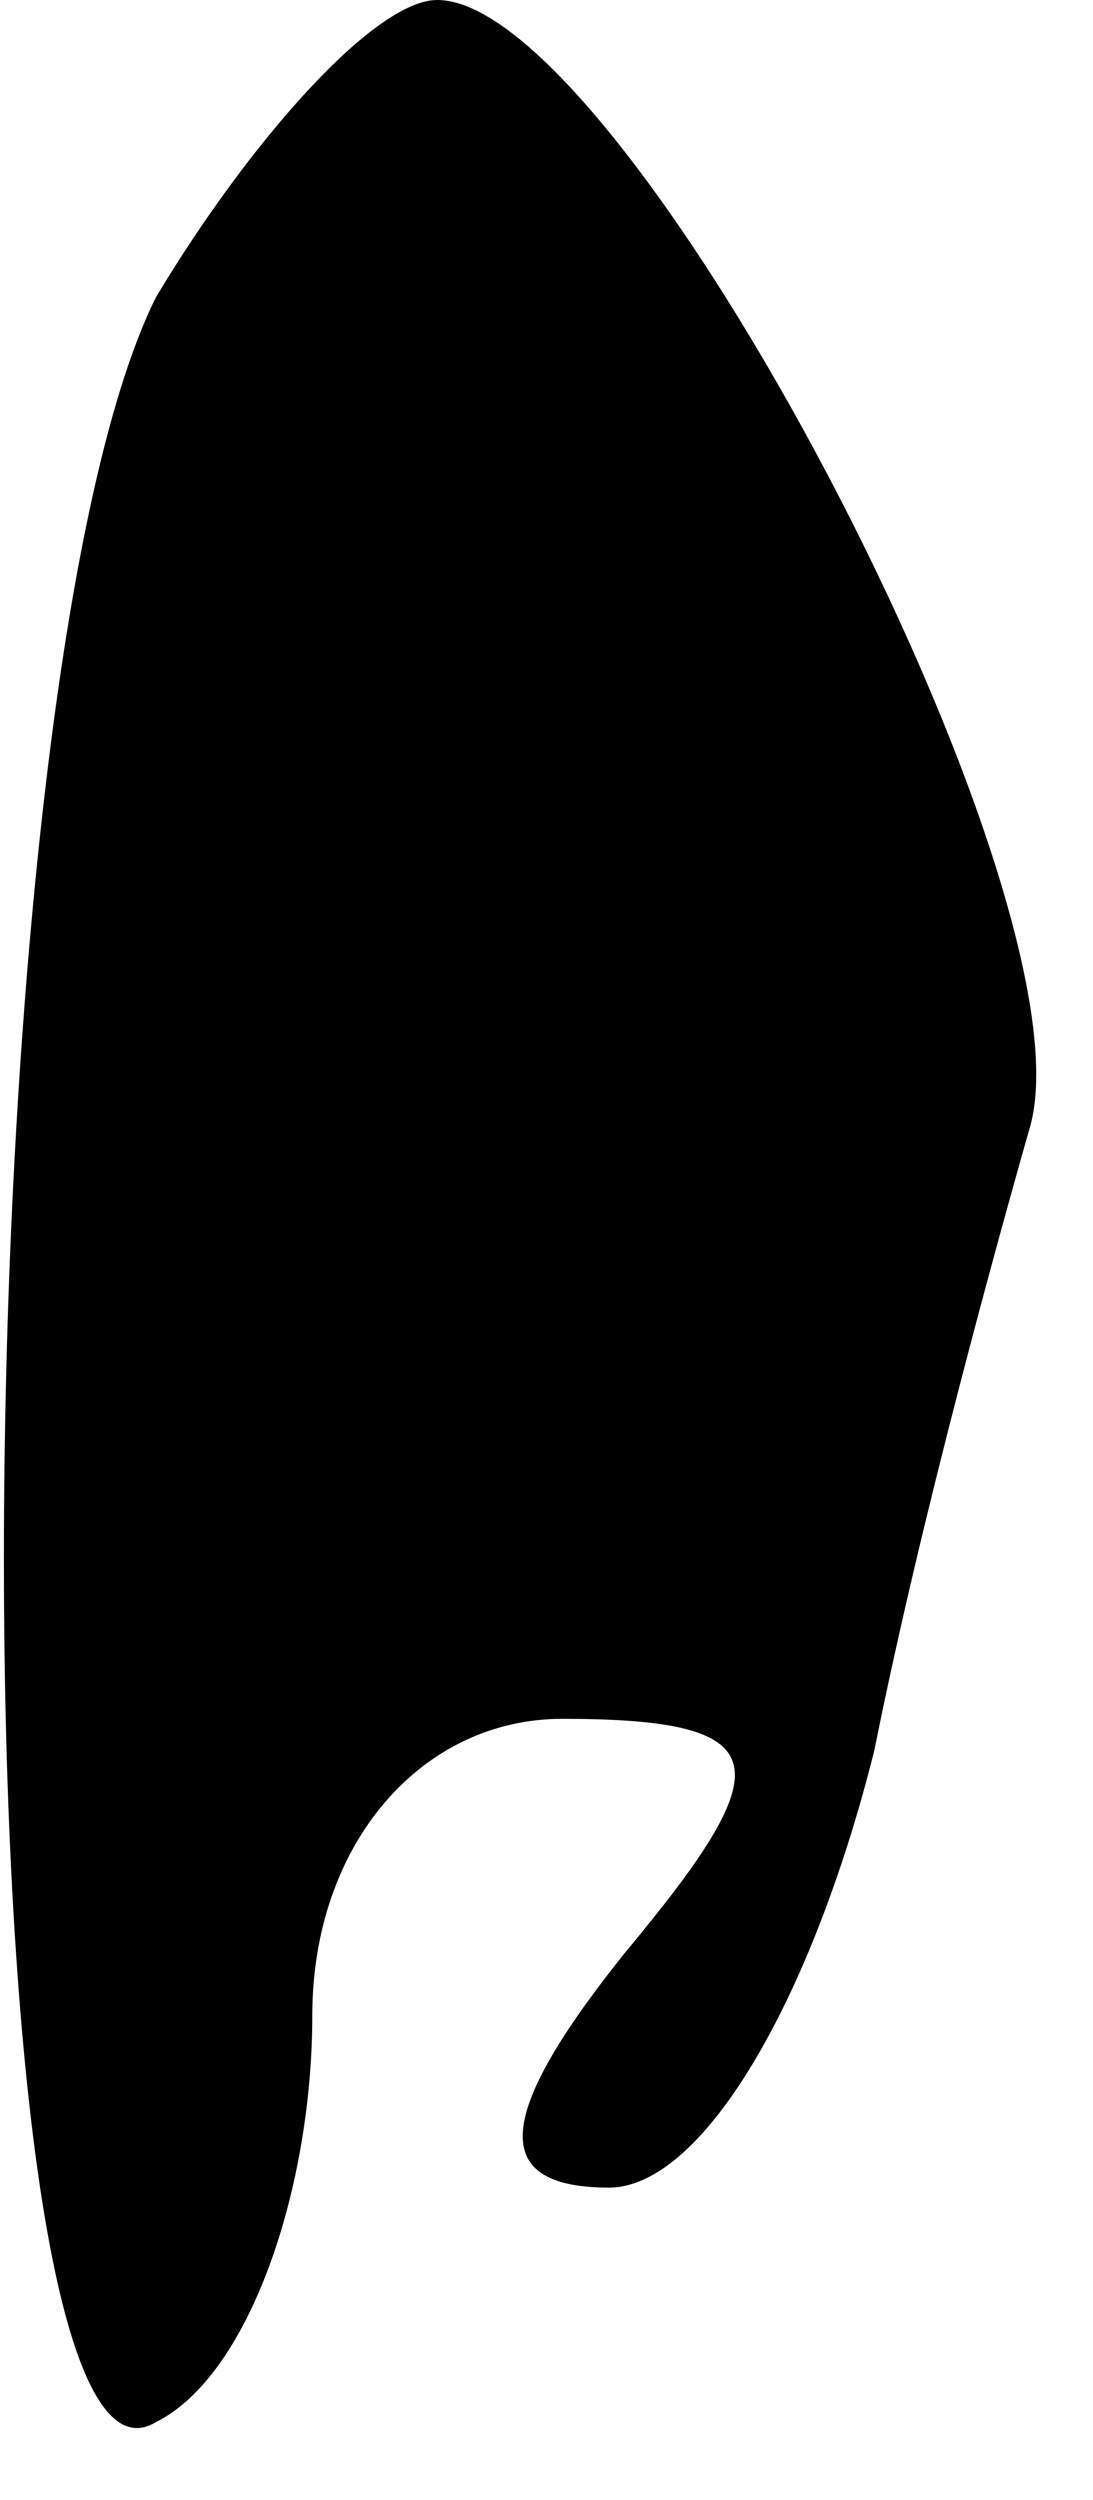 <?xml version="1.0" standalone="no"?>
<!DOCTYPE svg PUBLIC "-//W3C//DTD SVG 20010904//EN"
 "http://www.w3.org/TR/2001/REC-SVG-20010904/DTD/svg10.dtd">
<svg version="1.0" xmlns="http://www.w3.org/2000/svg"
 width="7pt" height="16pt" viewBox="0 0 7 16"
 preserveAspectRatio="xMidYMid meet">
<g transform="translate(0,16) scale(0.1,-0.1)"
fill="#000000" stroke="none">
<path fill="#000000" stroke="none" d="M10 141 c-13 -26 -13 -144 0 -136 6 3
10 15 10 26 0 11 7 19 16 19 14 0 14 -3 4 -15 -8 -10 -9 -15 -1 -15 6 0 13 12
17 28 3 15 8 33 10 40 4 15 -26 72 -38 72 -4 0 -12 -9 -18 -19z"/>
</g>
</svg>
